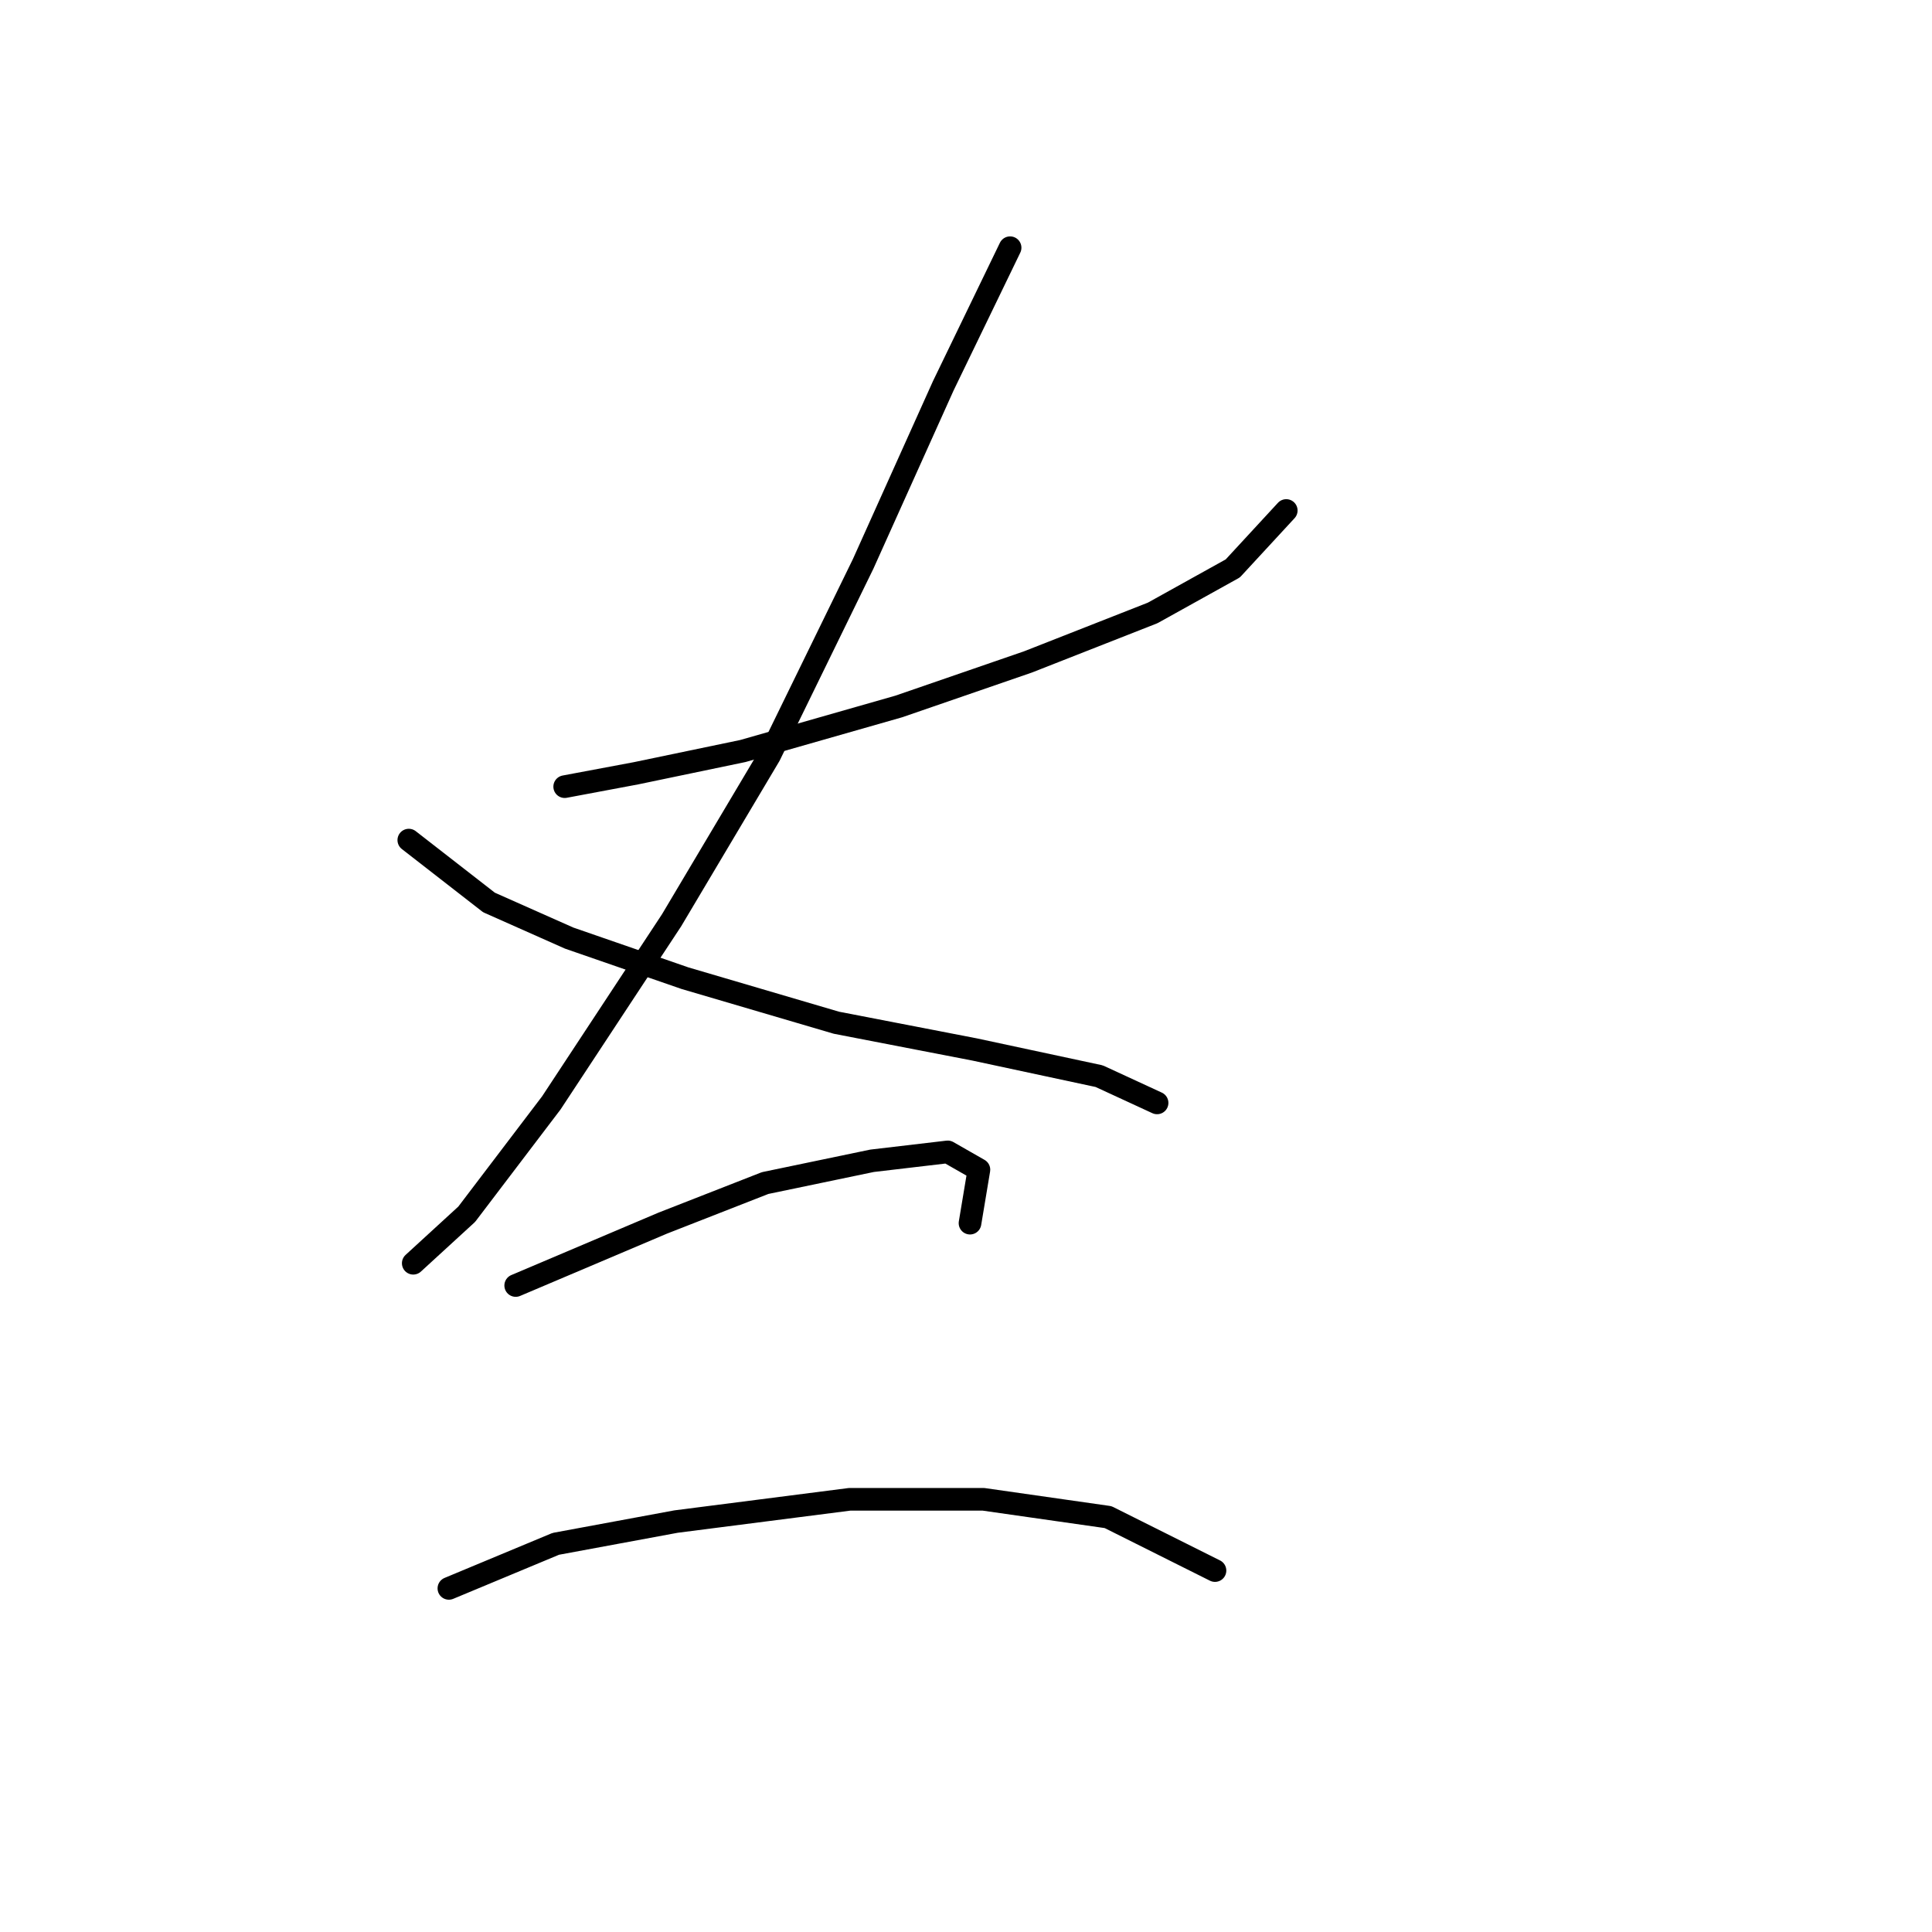 <?xml version="1.0" standalone="no"?>
    <svg width="256" height="256" xmlns="http://www.w3.org/2000/svg" version="1.1">
    <polyline stroke="black" stroke-width="3" stroke-linecap="round" fill="transparent" stroke-linejoin="round" points="74.825 104.236 84.268 102.465 98.432 99.514 119.089 93.612 136.204 87.711 152.729 81.219 163.352 75.317 170.435 67.644 170.435 67.644 " />
        <polyline stroke="black" stroke-width="3" stroke-linecap="round" fill="transparent" stroke-linejoin="round" points="133.843 32.823 124.99 51.119 114.367 74.727 101.973 100.104 88.989 121.941 73.054 146.139 61.841 160.894 54.758 167.386 54.758 167.386 " />
        <polyline stroke="black" stroke-width="3" stroke-linecap="round" fill="transparent" stroke-linejoin="round" points="54.168 111.318 64.792 119.581 75.415 124.302 90.76 129.614 110.826 135.516 129.122 139.057 145.647 142.598 153.319 146.139 153.319 146.139 " />
        <polyline stroke="black" stroke-width="3" stroke-linecap="round" fill="transparent" stroke-linejoin="round" points="68.333 170.336 87.809 162.074 101.383 156.762 115.547 153.811 125.581 152.631 129.712 154.992 128.531 162.074 128.531 162.074 " />
        <polyline stroke="black" stroke-width="3" stroke-linecap="round" fill="transparent" stroke-linejoin="round" points="59.48 210.469 73.644 204.567 89.579 201.616 112.596 198.665 130.302 198.665 146.827 201.026 160.992 208.108 160.992 208.108 " />
        </svg>